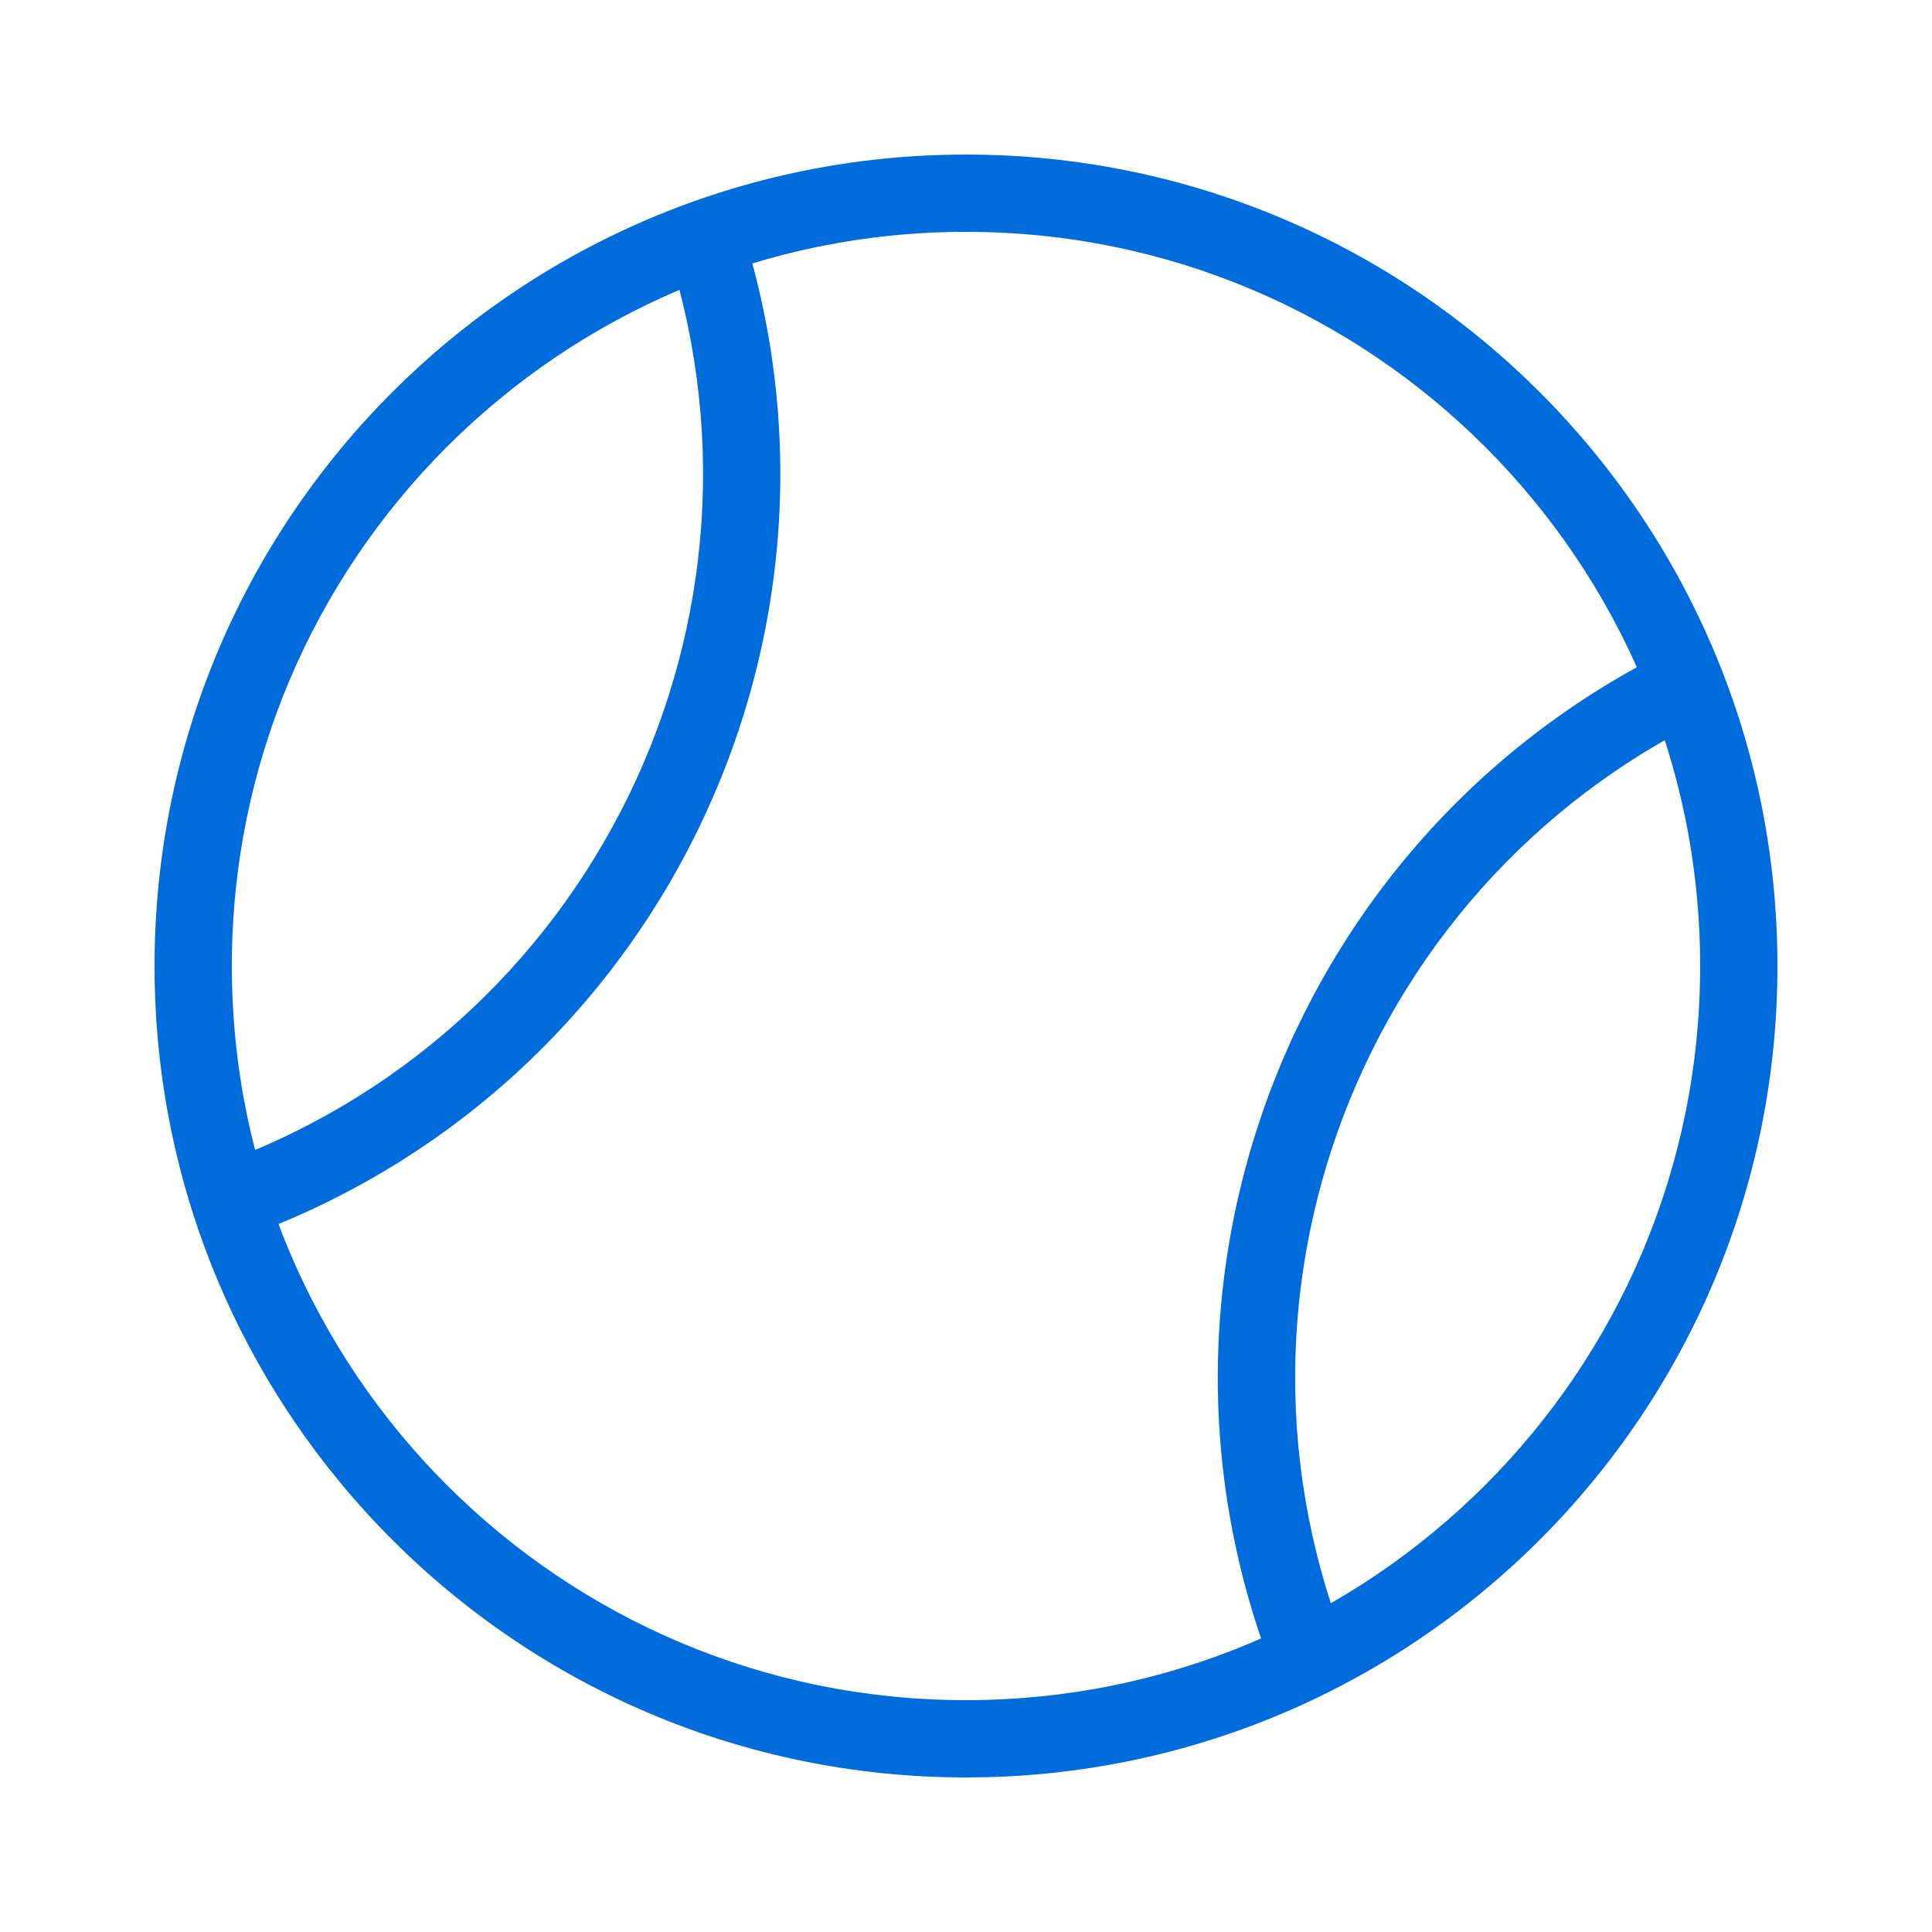 <svg width="19" height="19" viewBox="0 0 19 19" fill="none" xmlns="http://www.w3.org/2000/svg">
<path fill-rule="evenodd" clip-rule="evenodd" d="M7.237 2.063C8.672 6.231 6.457 10.772 2.29 12.207L2.042 11.488C5.813 10.19 7.817 6.081 6.519 2.311L7.237 2.063ZM17.022 6.95L16.713 6.256C12.686 8.048 10.876 12.765 12.668 16.791L13.363 16.482C11.741 12.84 13.379 8.572 17.022 6.95Z" fill="#006BDB"/>
<path fill-rule="evenodd" clip-rule="evenodd" d="M1.52 9.5C1.52 13.907 5.093 17.48 9.5 17.48C13.907 17.48 17.48 13.907 17.48 9.5C17.48 5.092 13.907 1.52 9.5 1.52C5.093 1.52 1.52 5.092 1.52 9.5ZM16.72 9.5C16.72 13.487 13.488 16.72 9.5 16.72C5.513 16.72 2.28 13.487 2.28 9.5C2.28 5.512 5.513 2.28 9.5 2.28C13.488 2.28 16.72 5.512 16.72 9.5Z" fill="#006BDB"/>
</svg>
